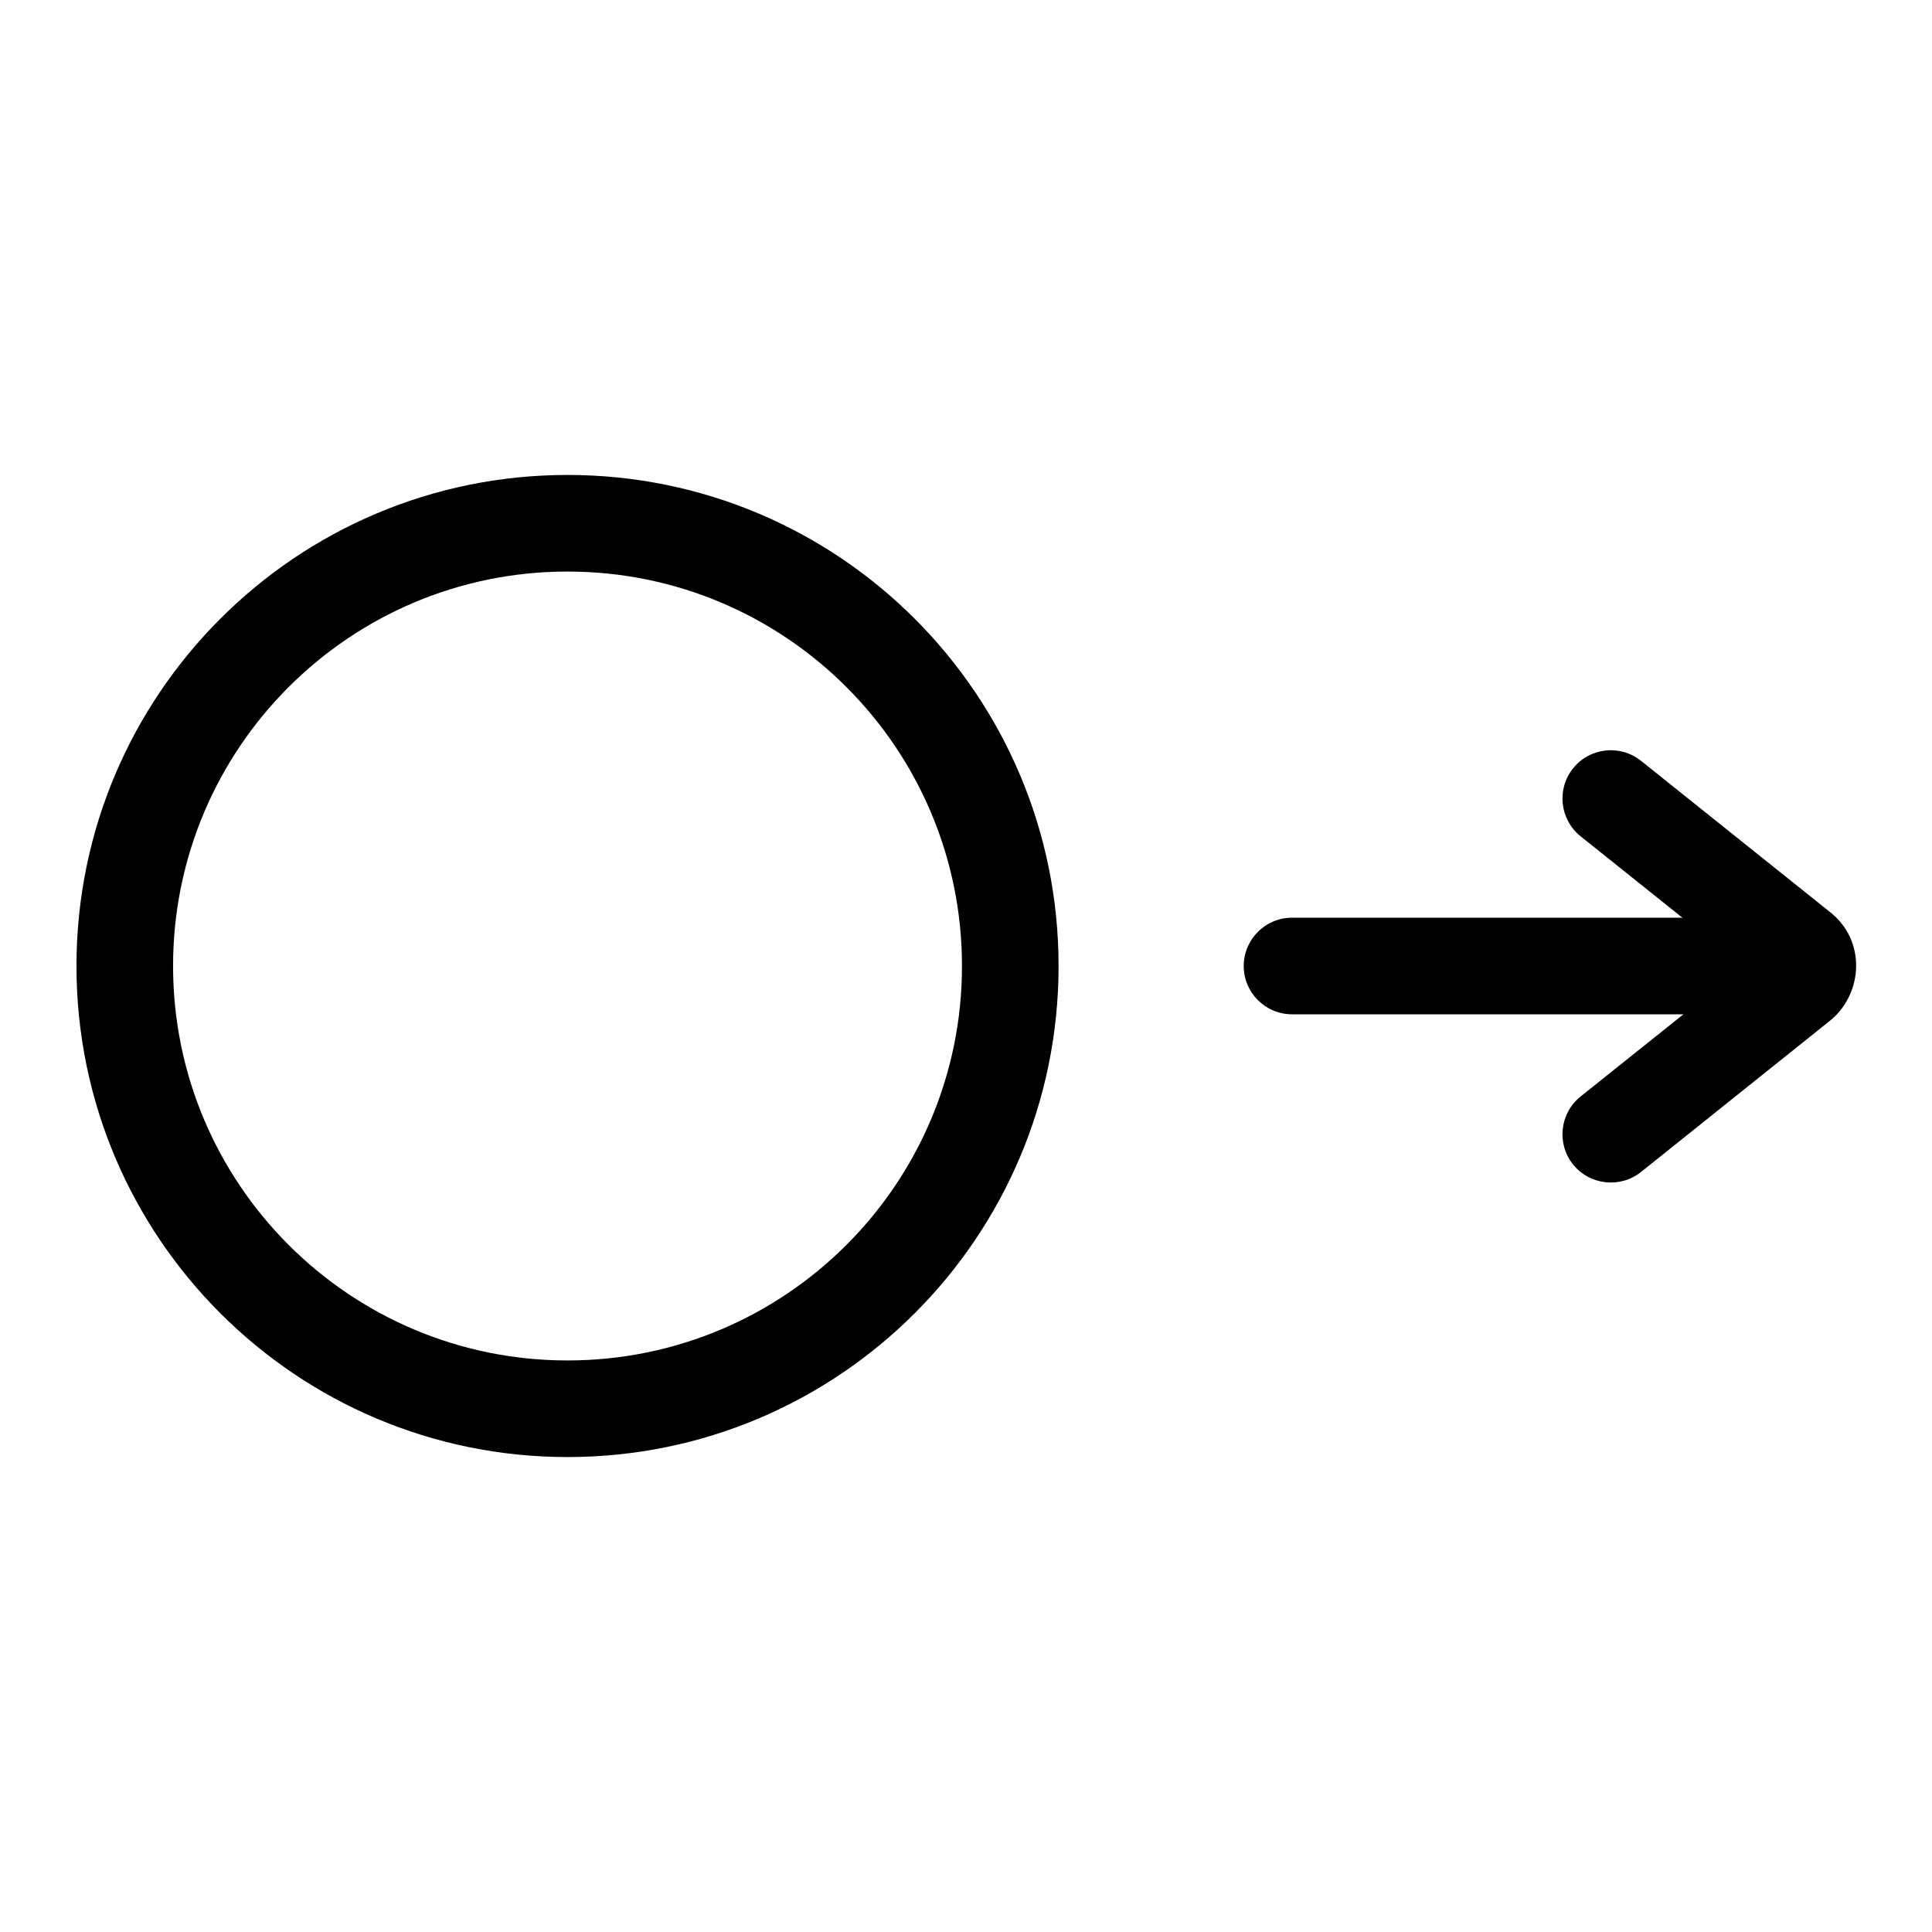 <svg width="24" height="24" viewBox="0 0 24 24" xmlns="http://www.w3.org/2000/svg">
    <path d="M19.541 9.545C19.748 9.286 20.126 9.244 20.385 9.451L22.732 11.329C23.182 11.681 23.145 12.332 22.747 12.668L22.741 12.673L20.385 14.559C20.126 14.765 19.748 14.723 19.541 14.465C19.334 14.206 19.376 13.829 19.635 13.621L21.656 12.005L19.635 10.389C19.376 10.181 19.334 9.804 19.541 9.545Z"/>
    <path d="M15.45 12C15.45 11.669 15.719 11.4 16.05 11.4H21.8C22.131 11.4 22.4 11.669 22.4 12C22.4 12.331 22.131 12.6 21.8 12.6H16.05C15.719 12.6 15.45 12.331 15.45 12Z"/>
    <path d="M7.05 7.1C4.344 7.1 2.15 9.294 2.15 12C2.15 14.706 4.344 16.9 7.05 16.9C9.756 16.9 11.95 14.706 11.95 12C11.95 9.294 9.756 7.1 7.05 7.1ZM0.95 12C0.95 8.631 3.681 5.9 7.05 5.9C10.419 5.9 13.15 8.631 13.15 12C13.15 15.369 10.419 18.1 7.05 18.1C3.681 18.1 0.95 15.369 0.95 12Z"/>
</svg>
